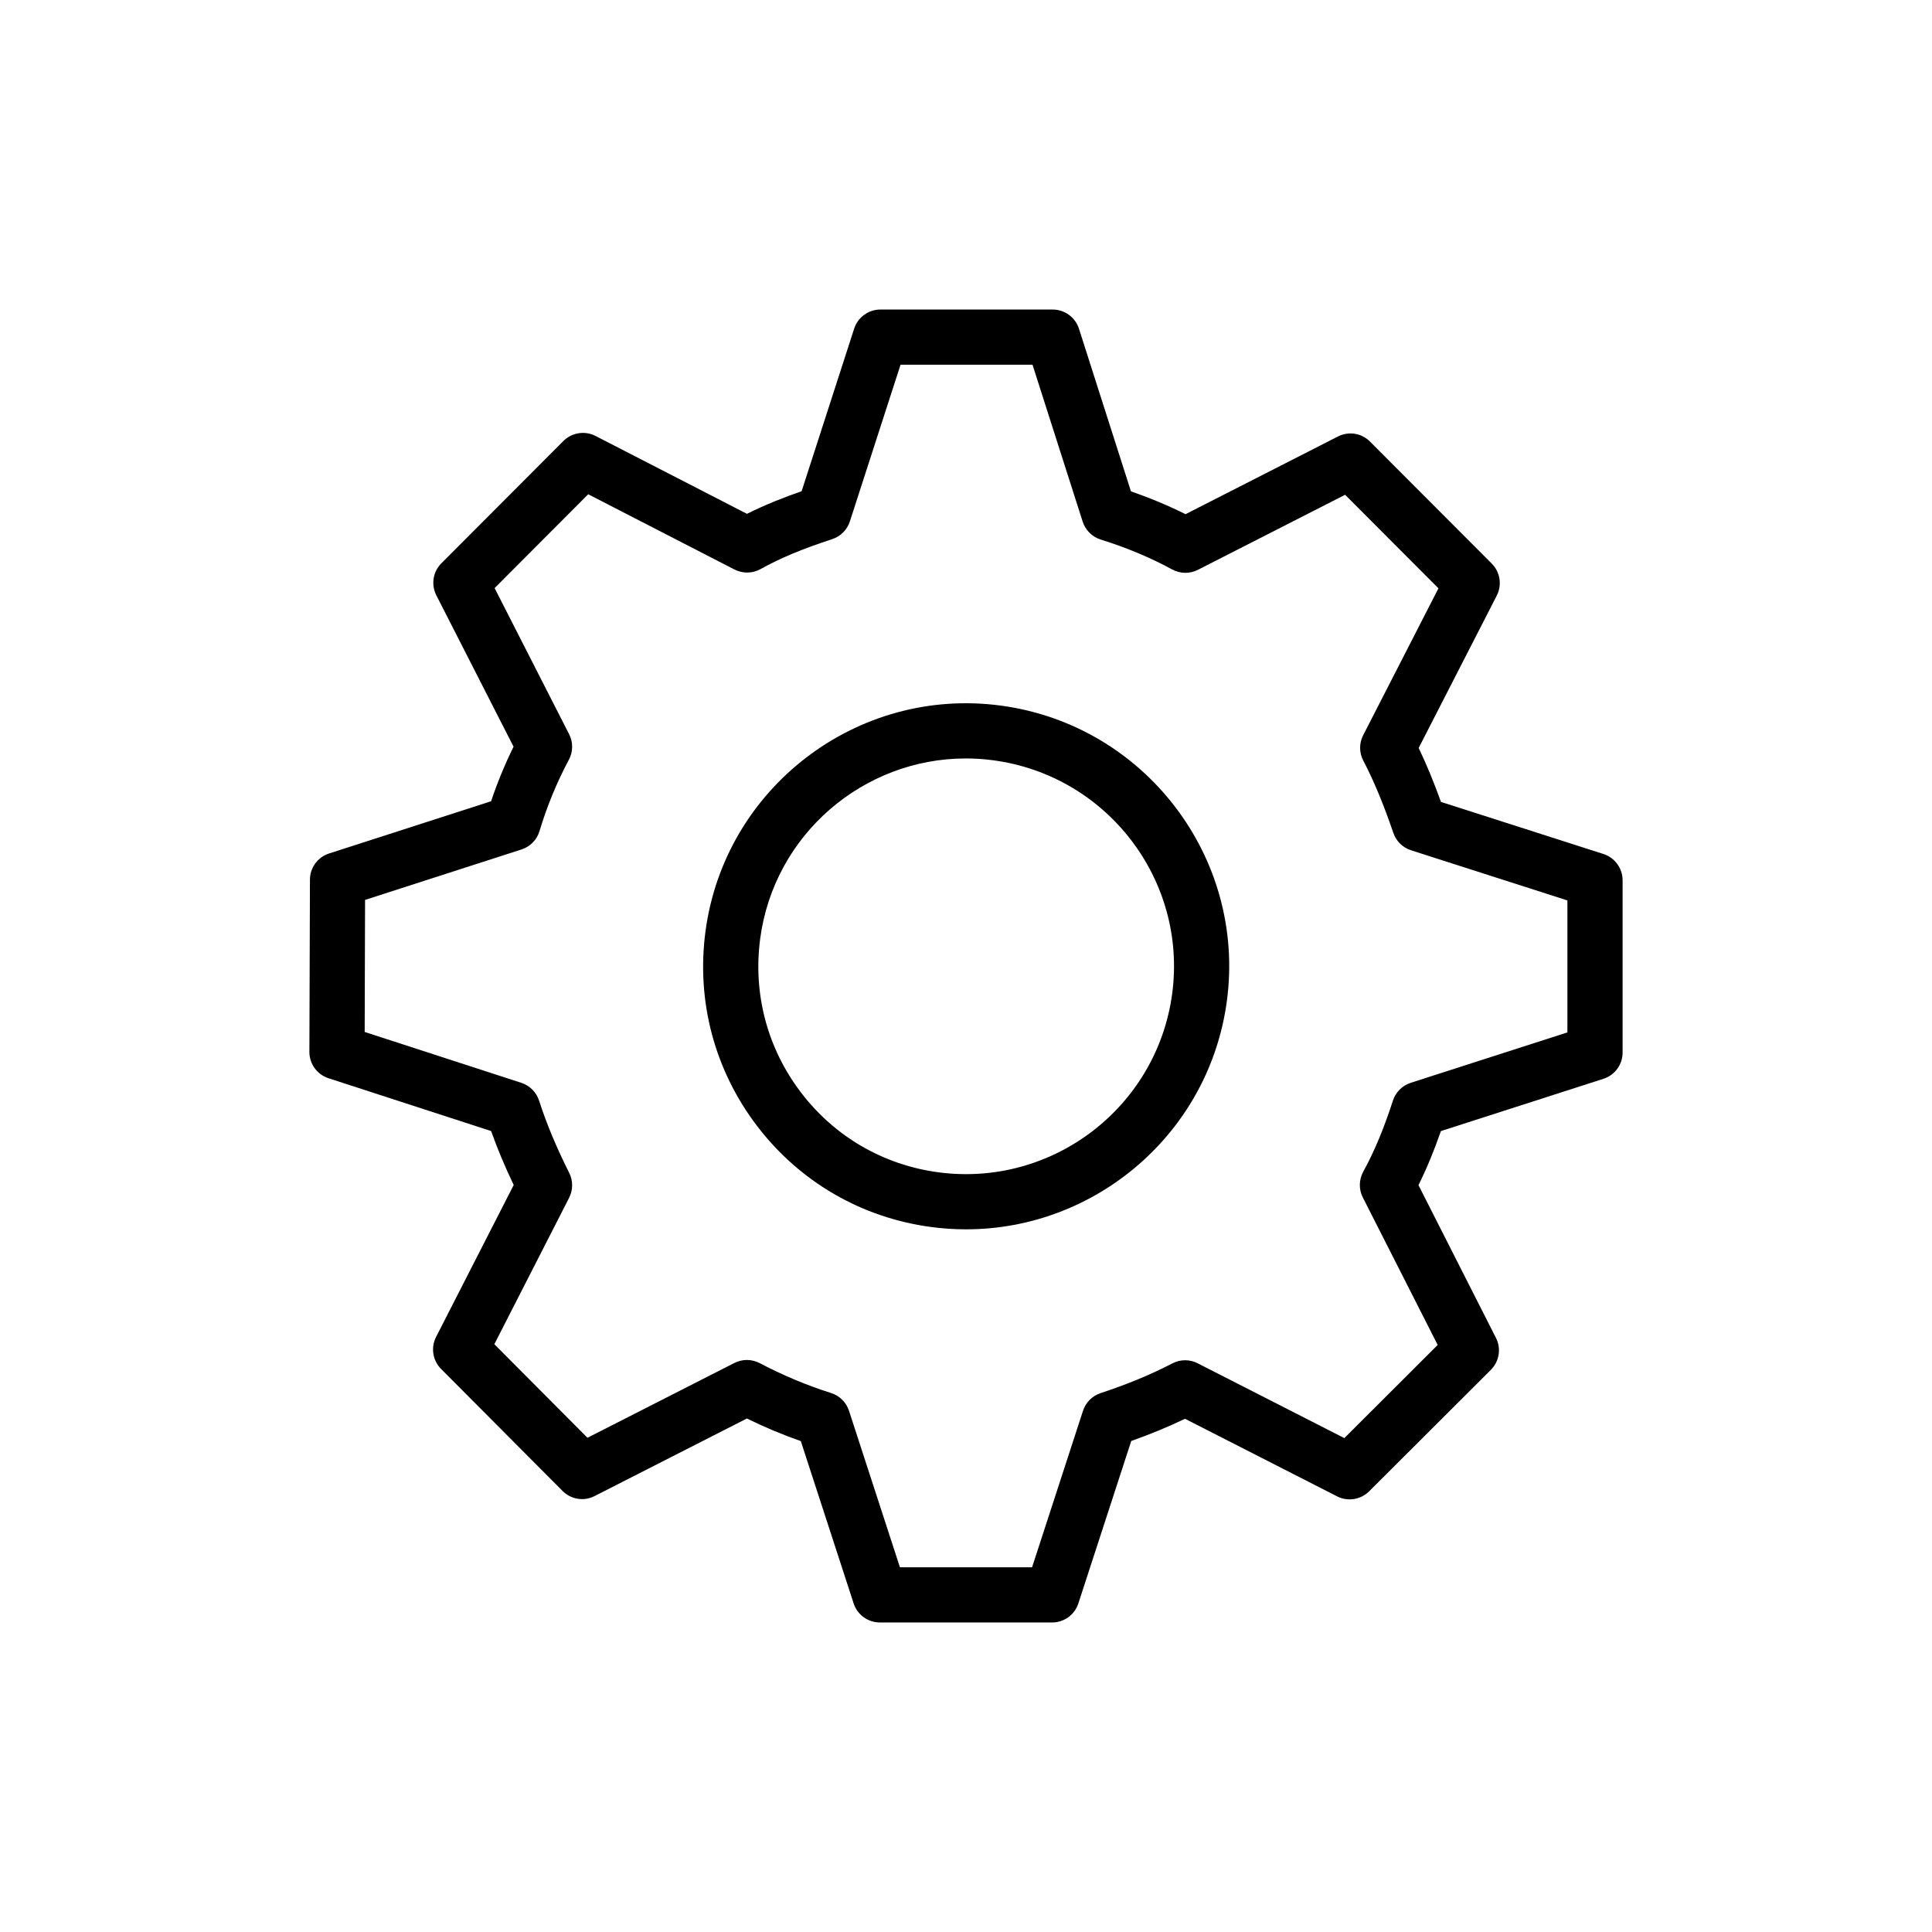 <svg width="70" height="70" viewBox="0 0 70 70" fill="none" xmlns="http://www.w3.org/2000/svg">
<path d="M58.096 39.087C58.51 38.954 58.79 38.569 58.79 38.135V31.895C58.79 31.46 58.509 31.075 58.096 30.942L52.209 29.055C51.949 28.33 51.681 27.685 51.401 27.101L54.23 21.581C54.428 21.195 54.354 20.726 54.048 20.419L49.638 15.999C49.331 15.69 48.862 15.618 48.476 15.815L42.955 18.63C42.335 18.32 41.673 18.044 40.977 17.804L39.093 11.91C38.96 11.496 38.575 11.215 38.14 11.215H31.9C31.467 11.215 31.082 11.494 30.948 11.907L29.044 17.798C28.447 18.005 27.761 18.27 27.064 18.617L21.577 15.795C21.19 15.597 20.719 15.671 20.412 15.979L15.992 20.409C15.686 20.716 15.613 21.184 15.809 21.569L18.607 27.054C18.292 27.693 18.02 28.355 17.793 29.031L11.923 30.923C11.511 31.056 11.231 31.439 11.23 31.872L11.21 38.112C11.209 38.547 11.488 38.932 11.901 39.066L17.794 40.98C18.019 41.613 18.286 42.251 18.612 42.935L15.8 48.44C15.603 48.825 15.676 49.293 15.982 49.6L20.382 54.02C20.688 54.327 21.157 54.405 21.544 54.205L27.061 51.395C27.711 51.714 28.357 51.984 29.015 52.214L30.929 58.095C31.063 58.507 31.447 58.785 31.88 58.785H38.12C38.553 58.785 38.937 58.507 39.071 58.095L40.987 52.21C41.678 51.965 42.322 51.699 42.935 51.405L48.446 54.216C48.833 54.412 49.3 54.338 49.607 54.033L54.016 49.633C54.322 49.327 54.398 48.858 54.201 48.473L51.394 42.94C51.688 42.348 51.957 41.7 52.207 40.981L58.096 39.087ZM49.378 43.387L52.09 48.73L48.708 52.105L43.395 49.395C43.107 49.246 42.767 49.248 42.481 49.397C41.689 49.807 40.837 50.159 39.877 50.475C39.575 50.574 39.338 50.812 39.239 51.115L37.394 56.785H32.606L30.761 51.115C30.661 50.809 30.419 50.568 30.111 50.472C29.235 50.194 28.388 49.84 27.523 49.388C27.237 49.239 26.895 49.236 26.606 49.384L21.285 52.093L17.911 48.703L20.62 43.399C20.765 43.116 20.766 42.781 20.624 42.497C20.149 41.547 19.802 40.715 19.532 39.877C19.433 39.572 19.194 39.333 18.889 39.233L13.213 37.39L13.227 32.605L18.897 30.777C19.21 30.676 19.454 30.427 19.548 30.111C19.816 29.217 20.173 28.348 20.612 27.525C20.766 27.237 20.769 26.892 20.62 26.601L17.921 21.308L21.312 17.908L26.613 20.635C26.911 20.786 27.265 20.781 27.557 20.619C28.273 20.22 29.049 19.895 30.151 19.535C30.455 19.436 30.693 19.197 30.792 18.893L32.628 13.215H37.41L39.227 18.899C39.327 19.21 39.571 19.452 39.882 19.549C40.82 19.842 41.691 20.207 42.471 20.633C42.761 20.79 43.11 20.796 43.404 20.645L48.736 17.927L52.118 21.316L49.39 26.639C49.242 26.928 49.243 27.27 49.394 27.558C49.776 28.289 50.132 29.145 50.483 30.177C50.585 30.477 50.823 30.71 51.124 30.807L56.79 32.624V37.406L51.114 39.232C50.807 39.331 50.568 39.571 50.468 39.877C50.145 40.88 49.793 41.724 49.392 42.454C49.234 42.744 49.229 43.093 49.378 43.387Z" fill="black"/>
<path d="M36.254 25.564C31.053 24.871 26.255 28.542 25.561 33.744C25.224 36.269 25.888 38.773 27.43 40.796C28.974 42.82 31.214 44.121 33.738 44.457C34.163 44.514 34.585 44.541 35.003 44.541C39.708 44.541 43.815 41.049 44.453 36.261C45.146 31.059 41.468 26.26 36.254 25.564ZM42.471 35.997C41.922 40.117 38.131 43.024 34.001 42.475C32.008 42.209 30.239 41.183 29.021 39.583C27.802 37.984 27.277 36.005 27.543 34.008C28.046 30.233 31.284 27.48 34.992 27.48C35.322 27.48 35.655 27.502 35.99 27.547C40.111 28.097 43.018 31.887 42.471 35.997Z" fill="black"/>
</svg>
